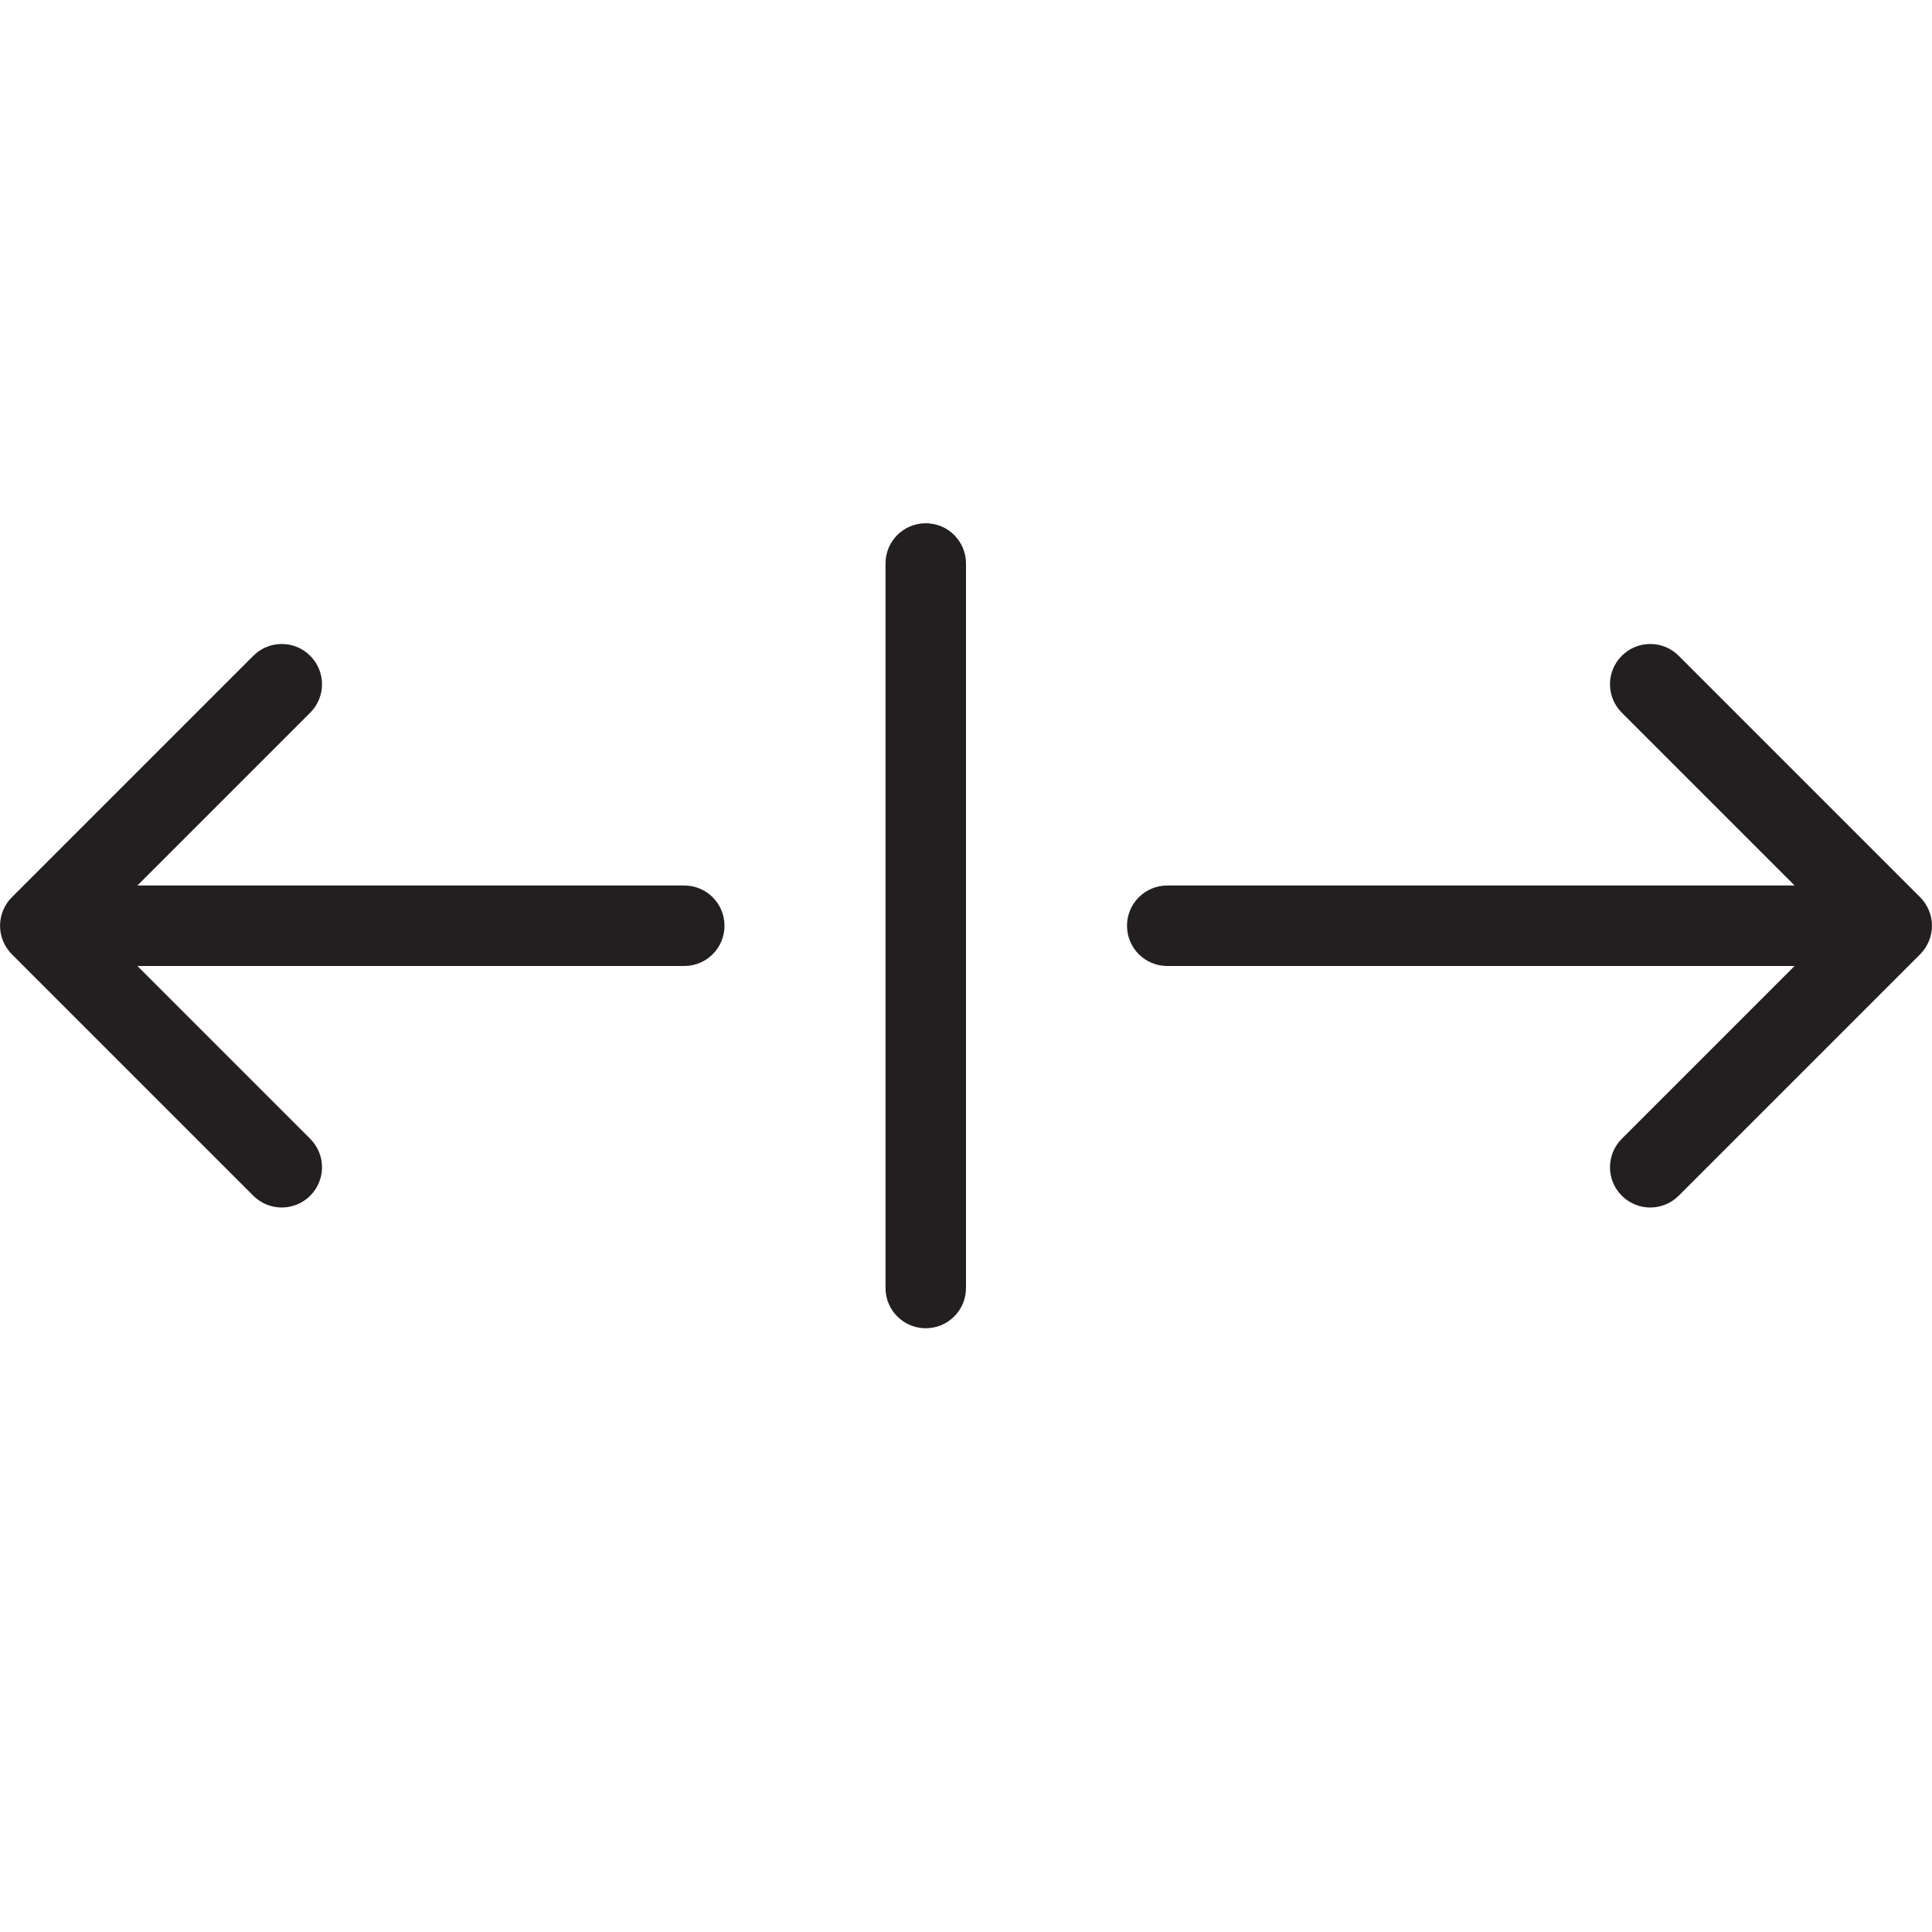 <?xml version="1.0" encoding="utf-8"?>
<!-- Generator: Adobe Illustrator 17.0.0, SVG Export Plug-In . SVG Version: 6.00 Build 0)  -->
<!DOCTYPE svg PUBLIC "-//W3C//DTD SVG 1.1//EN" "http://www.w3.org/Graphics/SVG/1.1/DTD/svg11.dtd">
<svg version="1.1" id="Layer_1" xmlns="http://www.w3.org/2000/svg" xmlns:xlink="http://www.w3.org/1999/xlink" x="0px" y="0px"
	 width="48px" height="48px" viewBox="0 0 48 48" enable-background="new 0 0 48 48" xml:space="preserve">
<g>
	<path fill="#231F20" d="M23,13c-0.553,0-1,0.448-1,1v18c0,0.552,0.447,1,1,1s1-0.448,1-1V14C24,13.448,23.553,13,23,13z"/>
	<path fill="#231F20" d="M47.923,23.382c0.101-0.245,0.101-0.52,0-0.764c-0.051-0.123-0.124-0.233-0.217-0.326l-5.999-5.999
		c-0.391-0.391-1.023-0.391-1.414,0c-0.391,0.391-0.391,1.023,0,1.414L44.586,22H29c-0.553,0-1,0.448-1,1s0.447,1,1,1h15.586
		l-4.293,4.293c-0.391,0.391-0.391,1.023,0,1.414C40.488,29.902,40.744,30,41,30s0.512-0.098,0.707-0.293l5.999-5.999
		C47.799,23.615,47.872,23.505,47.923,23.382z"/>
	<path fill="#231F20" d="M17,22H3.414l4.293-4.293c0.391-0.391,0.391-1.023,0-1.414c-0.391-0.391-1.023-0.391-1.414,0l-5.999,5.999
		c-0.093,0.092-0.166,0.203-0.217,0.326c-0.101,0.245-0.101,0.52,0,0.764c0.051,0.123,0.124,0.233,0.217,0.326l5.999,5.999
		C6.488,29.902,6.744,30,7,30s0.512-0.098,0.707-0.293c0.391-0.391,0.391-1.023,0-1.414L3.414,24H17c0.553,0,1-0.448,1-1
		S17.553,22,17,22z"/>
</g>
</svg>

